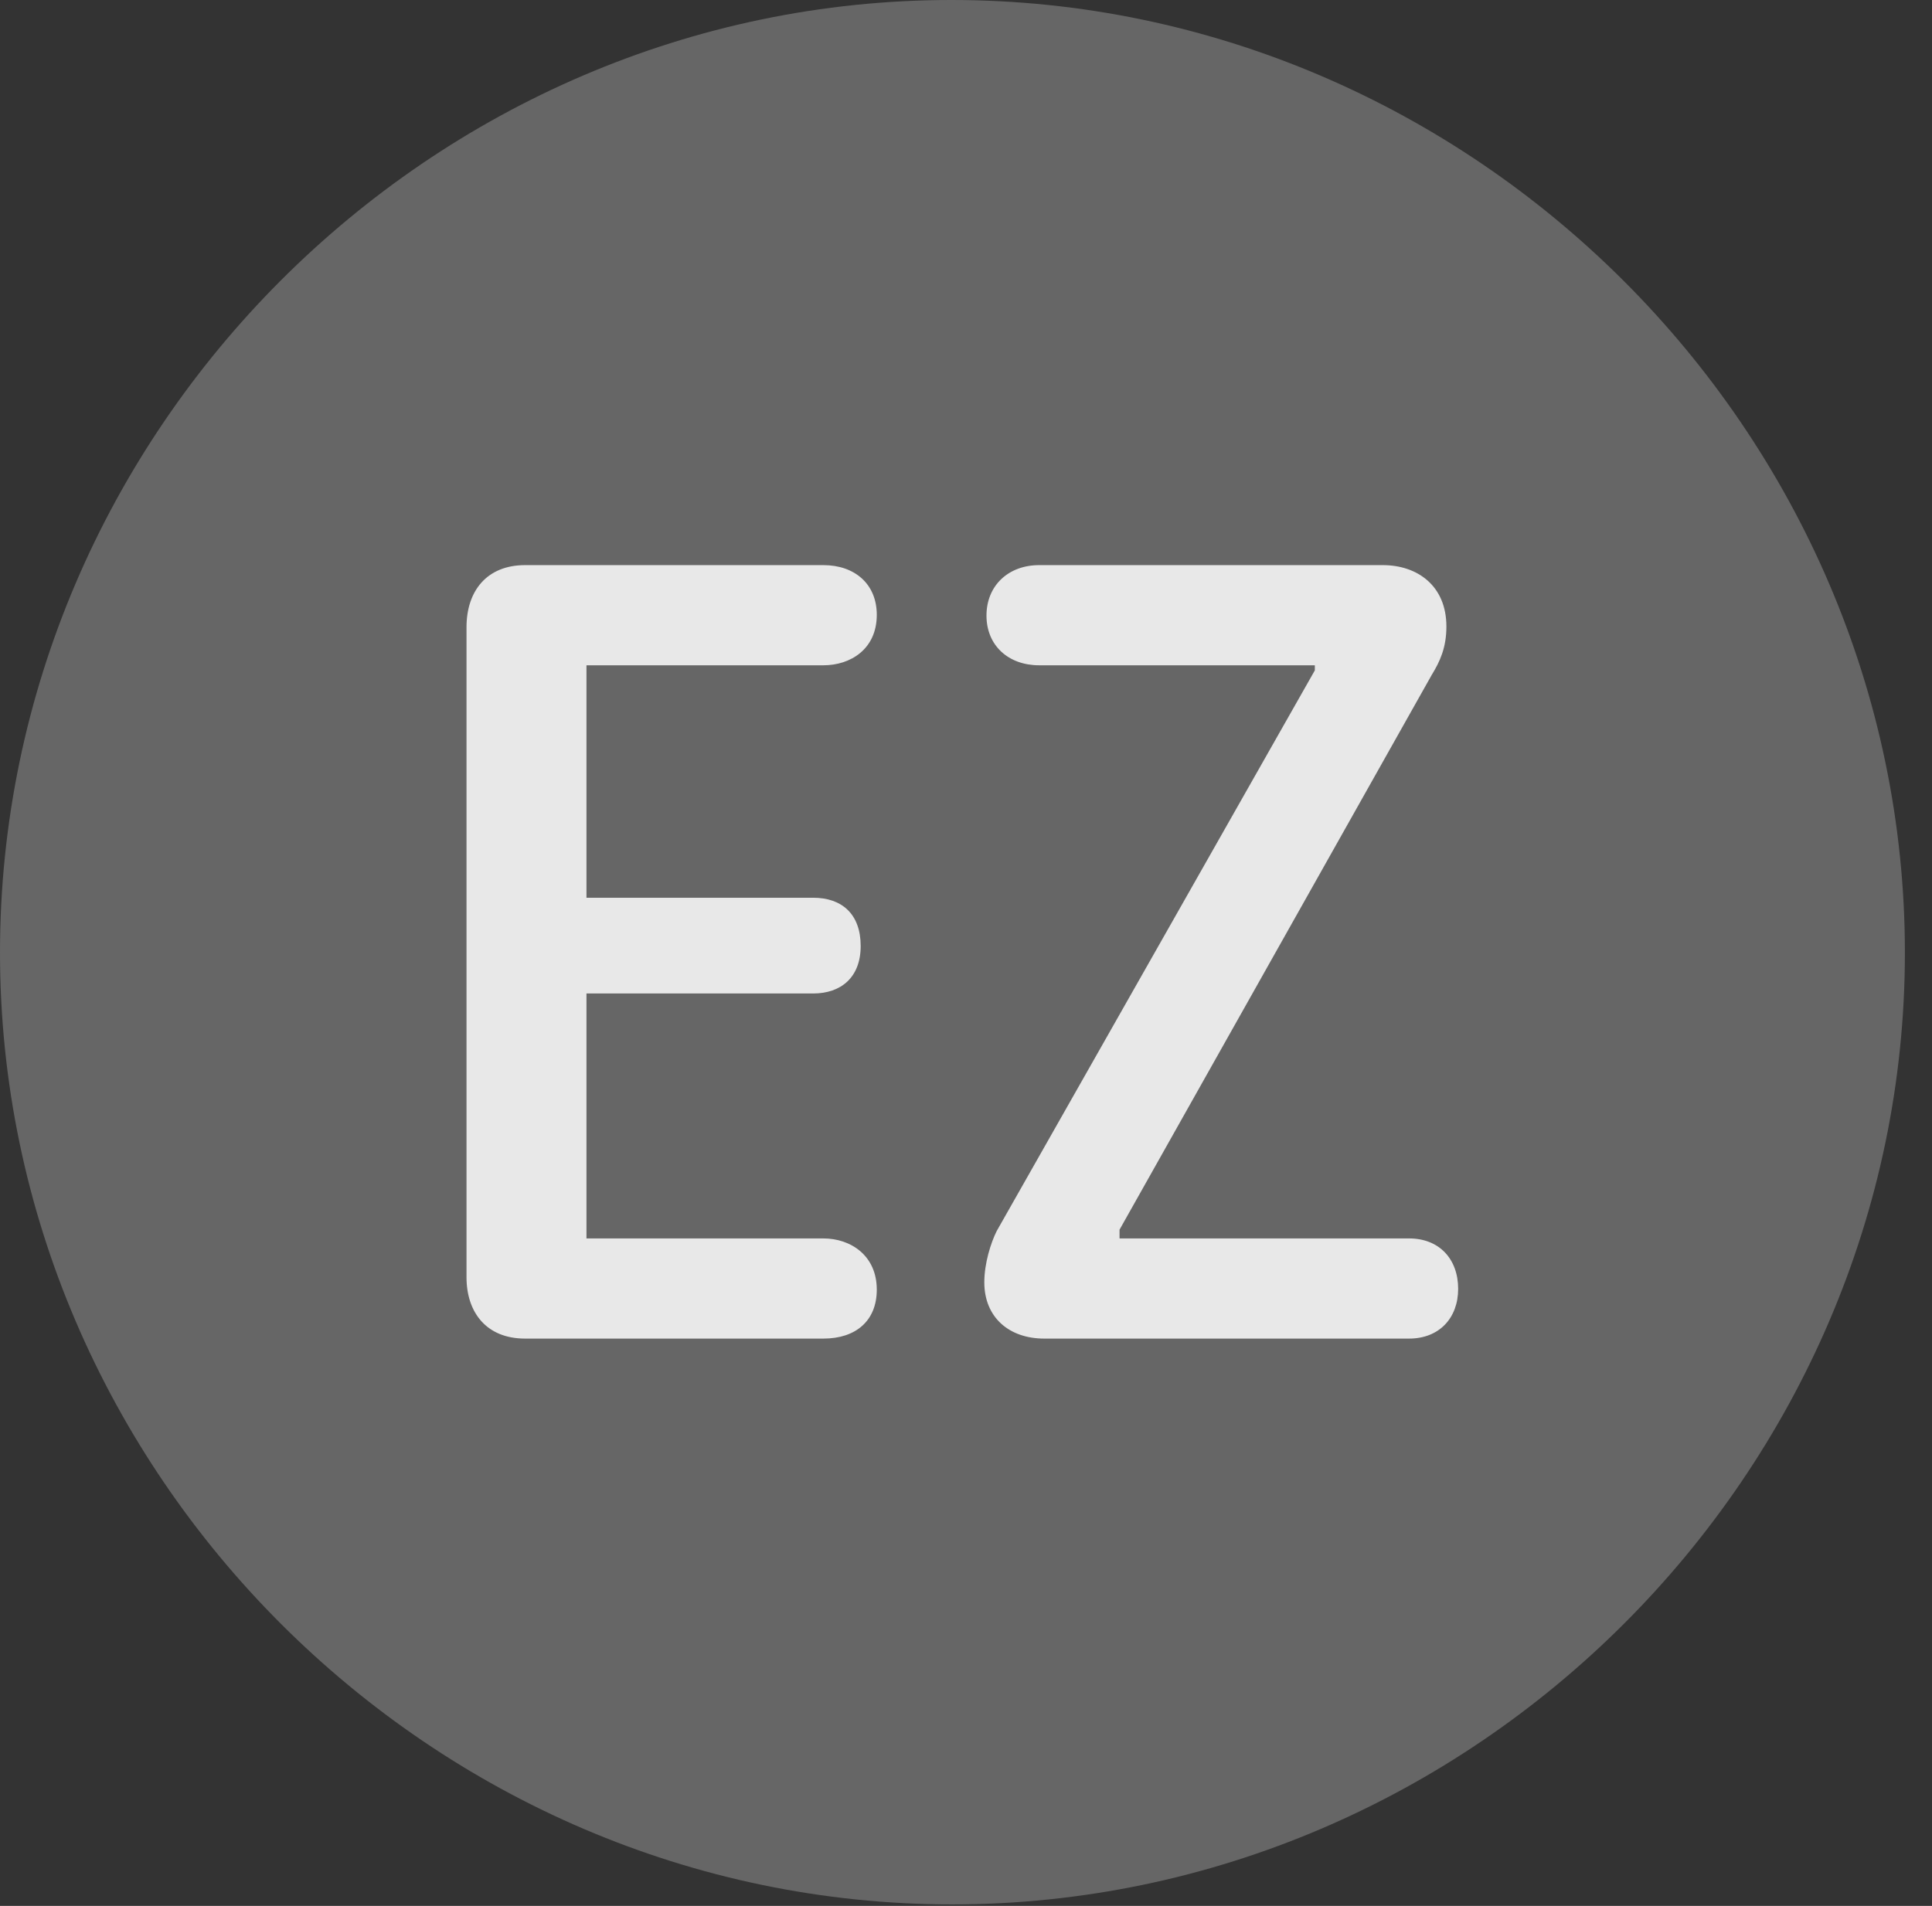 <?xml version="1.0" encoding="UTF-8"?>
<!--Generator: Apple Native CoreSVG 232.5-->
<!DOCTYPE svg
PUBLIC "-//W3C//DTD SVG 1.1//EN"
       "http://www.w3.org/Graphics/SVG/1.1/DTD/svg11.dtd">
<svg version="1.1" xmlns="http://www.w3.org/2000/svg" xmlns:xlink="http://www.w3.org/1999/xlink" width="25.801" height="25.459">
 <rect width="100%" height="100%" fill="#333333" stroke="none"/>
 <g>
  <rect height="25.459" opacity="0" width="25.801" x="0" y="0"/>
  <path d="M12.715 25.439C19.678 25.439 25.439 19.678 25.439 12.725C25.439 5.762 19.668 0 12.705 0C5.752 0 0 5.762 0 12.725C0 19.678 5.762 25.439 12.715 25.439Z" fill="#ffffff" fill-opacity="0.25"/>
  <path d="M7.012 17.881C6.494 17.881 6.23 17.529 6.23 17.061L6.23 8.379C6.23 7.891 6.504 7.549 7.012 7.549L10.996 7.549C11.416 7.549 11.709 7.803 11.709 8.213C11.709 8.672 11.357 8.887 10.996 8.887L7.832 8.887L7.832 11.992L10.859 11.992C11.24 11.992 11.494 12.207 11.494 12.637C11.494 13.057 11.23 13.271 10.859 13.271L7.832 13.271L7.832 16.543L10.996 16.543C11.357 16.543 11.709 16.768 11.709 17.227C11.709 17.646 11.426 17.881 10.996 17.881ZM13.945 17.881C13.477 17.881 13.145 17.598 13.145 17.129C13.145 16.875 13.232 16.602 13.31 16.445L17.559 8.955L17.559 8.887L13.877 8.887C13.467 8.887 13.174 8.623 13.174 8.223C13.174 7.822 13.467 7.549 13.877 7.549L18.467 7.549C18.926 7.549 19.316 7.822 19.316 8.369C19.316 8.652 19.229 8.838 19.121 9.014L14.951 16.426L14.951 16.543L18.818 16.543C19.219 16.543 19.473 16.816 19.473 17.217C19.473 17.607 19.219 17.881 18.818 17.881Z" fill="#ffffff" fill-opacity="0.85"/>
 </g>
</svg>
